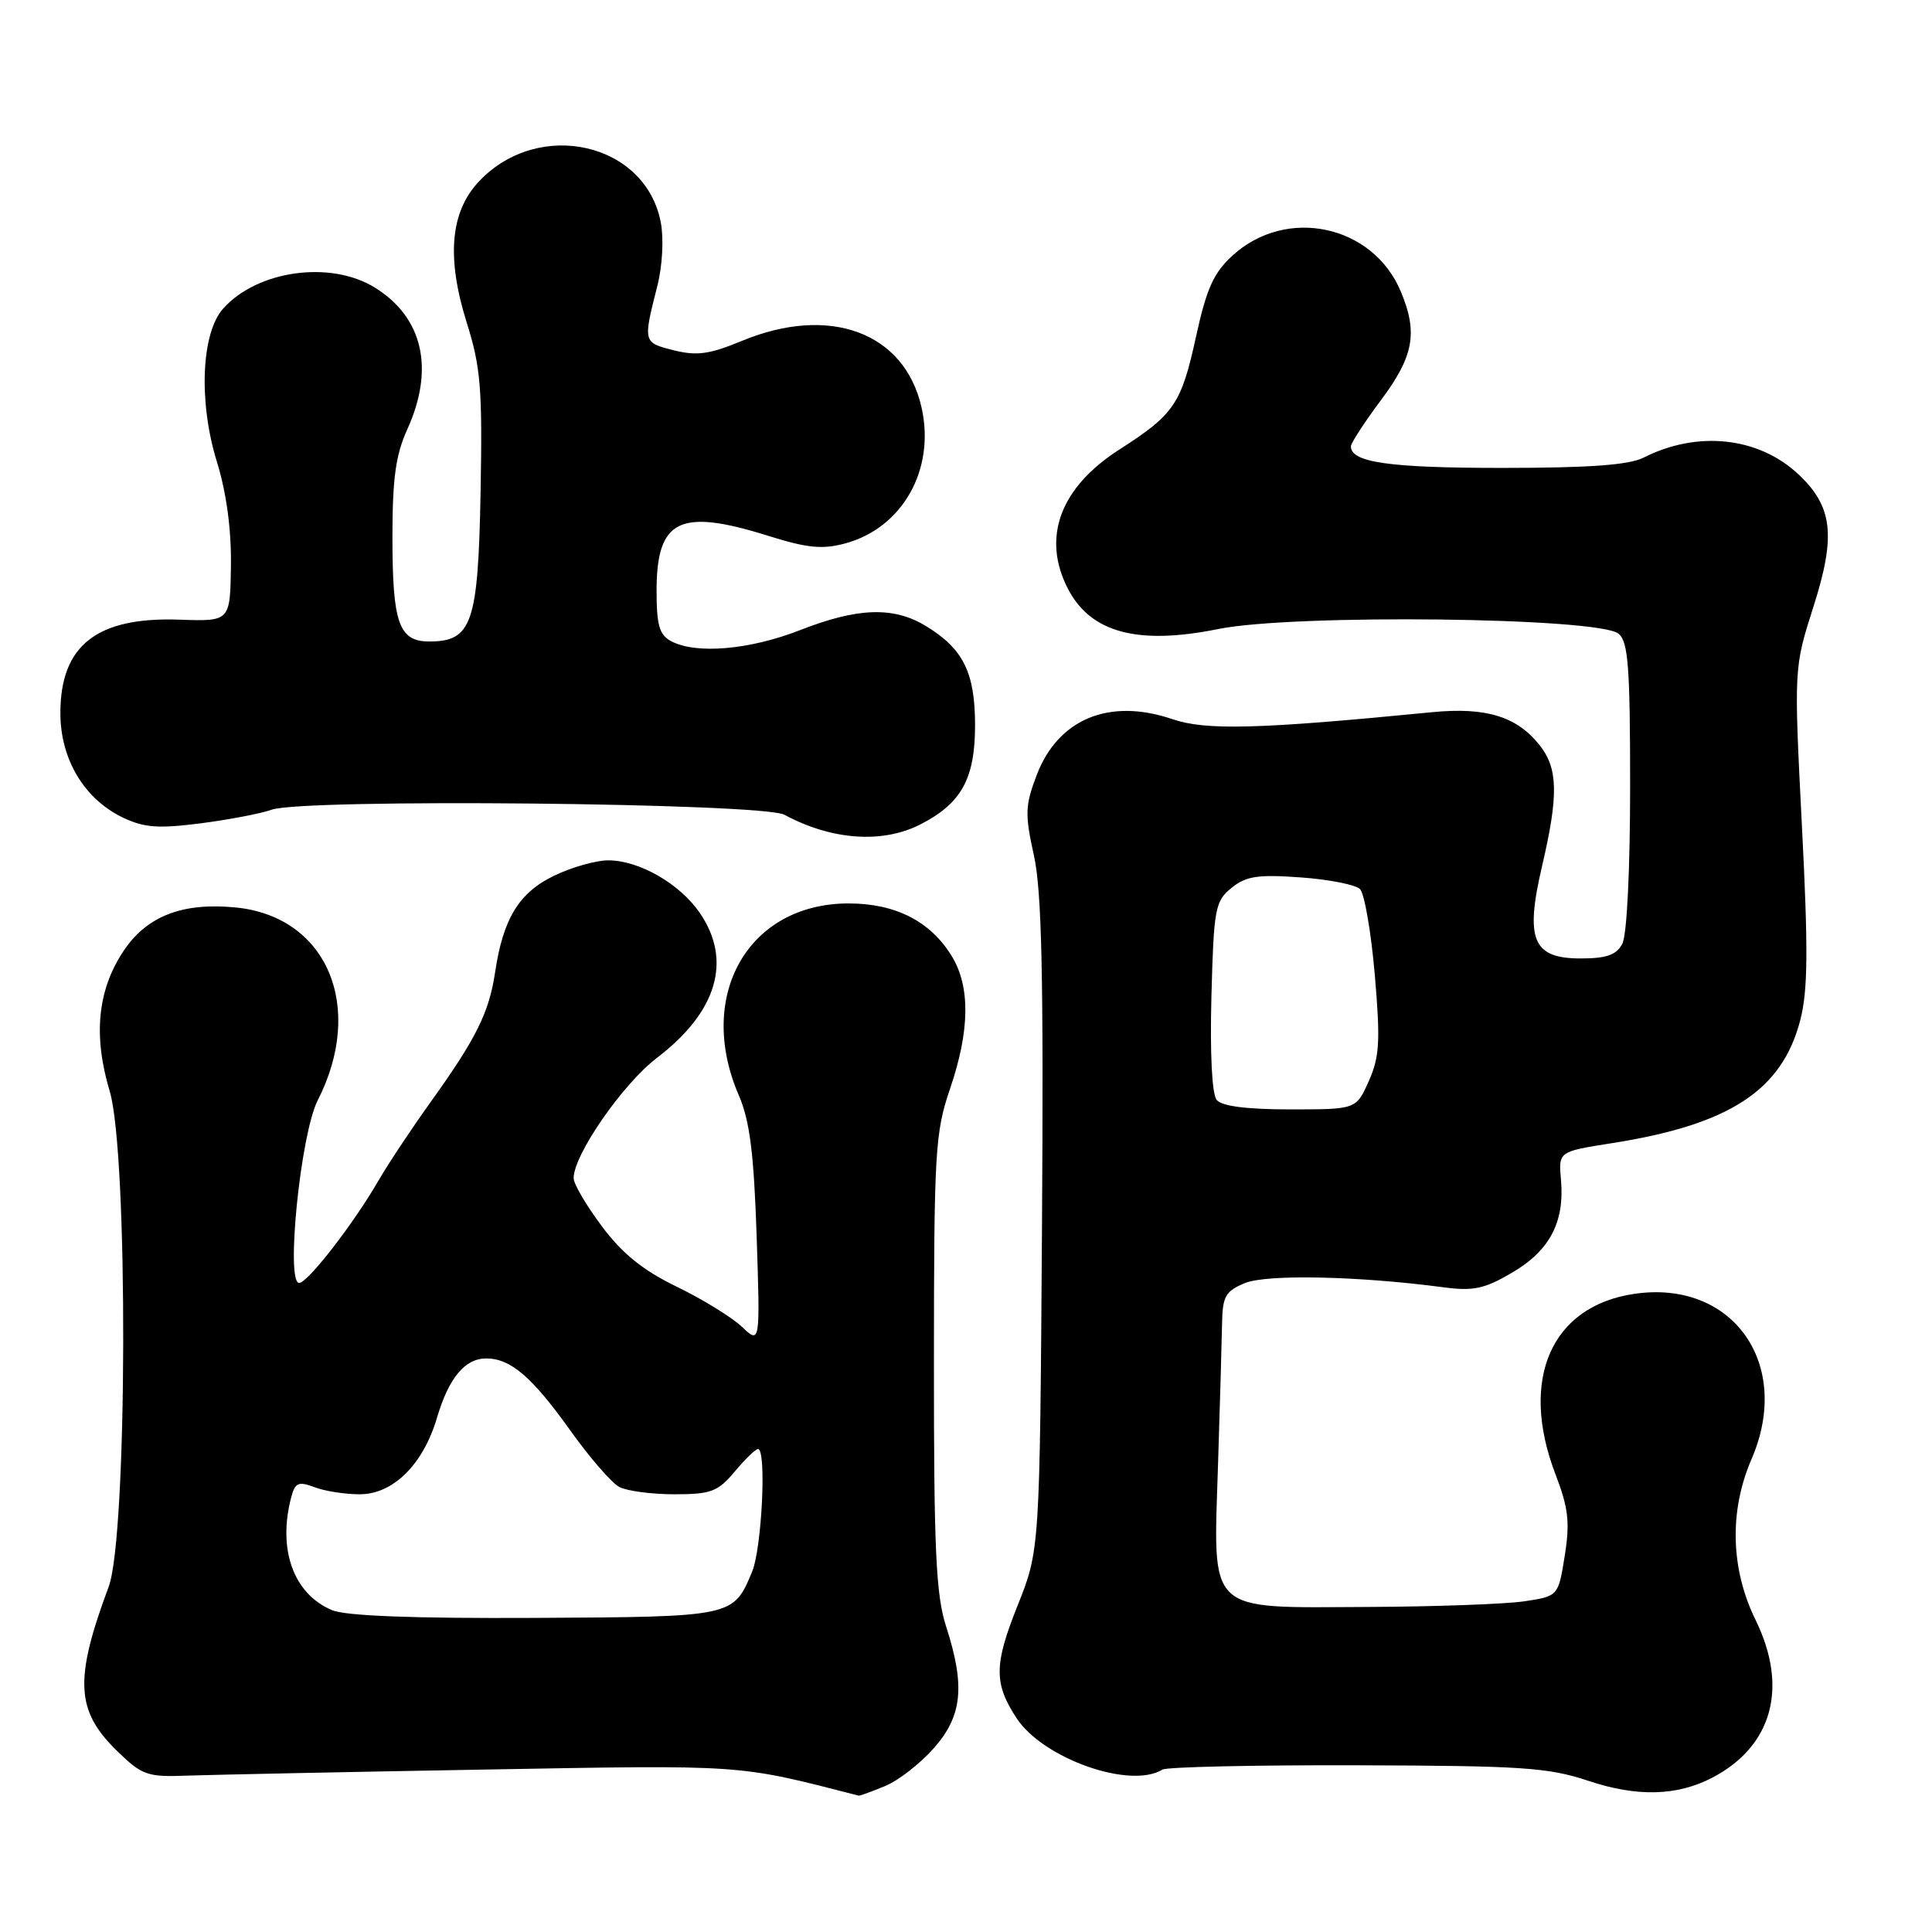 <?xml version="1.0" encoding="UTF-8" standalone="no"?>
<!DOCTYPE svg PUBLIC "-//W3C//DTD SVG 1.1//EN" "http://www.w3.org/Graphics/SVG/1.1/DTD/svg11.dtd" >
<svg xmlns="http://www.w3.org/2000/svg" xmlns:xlink="http://www.w3.org/1999/xlink" version="1.1" viewBox="0 0 256 256">
 <g >
 <path fill="currentColor"
d=" M 117.30 236.65 C 119.08 235.91 121.99 233.64 123.77 231.61 C 127.52 227.33 127.91 223.39 125.36 215.50 C 124.02 211.34 123.74 205.43 123.75 180.50 C 123.76 152.59 123.91 150.07 125.88 144.28 C 128.53 136.52 128.59 130.68 126.07 126.62 C 123.24 122.05 118.63 119.71 112.44 119.71 C 99.16 119.71 92.18 131.90 97.89 145.12 C 99.35 148.50 99.89 152.78 100.26 163.80 C 100.73 178.10 100.73 178.10 98.30 175.80 C 96.96 174.53 93.08 172.15 89.68 170.50 C 85.19 168.32 82.47 166.13 79.76 162.50 C 77.70 159.75 76.01 156.88 76.01 156.12 C 75.99 153.04 82.50 143.64 87.05 140.17 C 95.01 134.11 97.04 127.28 92.75 121.00 C 90.09 117.10 84.70 114.00 80.58 114.00 C 78.96 114.00 75.73 114.92 73.41 116.04 C 68.76 118.29 66.66 121.73 65.60 128.85 C 64.80 134.19 63.10 137.60 57.08 146.00 C 54.52 149.57 51.38 154.30 50.11 156.50 C 46.84 162.16 40.76 170.00 39.64 170.00 C 37.83 170.00 39.83 150.26 42.09 145.82 C 48.43 133.39 43.33 121.41 31.19 120.24 C 24.11 119.56 19.42 121.40 16.33 126.07 C 12.92 131.23 12.33 137.24 14.54 144.60 C 17.00 152.84 16.89 203.58 14.40 210.25 C 9.81 222.58 10.03 226.69 15.56 232.06 C 18.84 235.24 19.54 235.48 24.80 235.28 C 27.94 235.17 45.57 234.80 64.00 234.48 C 98.97 233.86 97.53 233.76 113.78 237.93 C 113.94 237.97 115.52 237.39 117.30 236.65 Z  M 226.85 235.57 C 234.85 231.41 237.00 223.61 232.63 214.67 C 229.30 207.88 229.11 200.22 232.09 193.33 C 237.55 180.71 229.55 169.49 216.50 171.45 C 205.53 173.09 201.31 182.78 206.09 195.30 C 207.83 199.82 208.04 201.70 207.34 206.13 C 206.48 211.50 206.48 211.50 201.99 212.18 C 199.52 212.55 190.19 212.89 181.25 212.93 C 159.69 213.02 160.77 214.04 161.39 194.21 C 161.65 186.12 161.89 177.64 161.93 175.37 C 161.99 171.77 162.38 171.09 164.94 170.02 C 167.84 168.82 180.01 169.08 191.24 170.57 C 195.22 171.10 196.69 170.79 200.35 168.64 C 205.34 165.72 207.33 161.94 206.84 156.37 C 206.50 152.59 206.50 152.59 213.50 151.49 C 229.16 149.04 236.12 144.51 238.54 135.19 C 239.56 131.26 239.61 125.90 238.76 109.37 C 237.70 88.50 237.70 88.50 240.30 80.36 C 243.30 70.96 242.85 67.10 238.26 62.81 C 232.98 57.89 224.92 57.03 217.80 60.63 C 215.85 61.62 210.62 62.00 198.98 62.00 C 184.10 62.00 179.00 61.27 179.00 59.15 C 179.00 58.71 180.80 55.95 183.00 53.00 C 187.33 47.20 187.90 44.08 185.62 38.64 C 181.93 29.79 170.46 27.33 163.32 33.86 C 160.81 36.15 159.87 38.24 158.48 44.60 C 156.53 53.53 155.60 54.90 148.30 59.58 C 140.46 64.61 138.01 71.25 141.51 78.02 C 144.52 83.84 150.76 85.51 161.42 83.35 C 171.40 81.33 211.85 81.80 214.47 83.97 C 215.75 85.03 216.00 88.38 216.00 104.19 C 216.00 115.33 215.57 123.93 214.96 125.07 C 214.18 126.54 212.86 127.00 209.44 127.00 C 203.08 127.00 202.05 124.51 204.34 114.72 C 206.52 105.39 206.45 101.84 204.03 98.77 C 201.02 94.94 196.91 93.67 189.75 94.37 C 166.71 96.63 159.81 96.81 155.34 95.29 C 147.00 92.45 140.22 95.25 137.37 102.69 C 135.83 106.74 135.79 107.87 137.00 113.36 C 138.04 118.11 138.29 129.19 138.07 162.44 C 137.78 205.39 137.78 205.39 134.81 212.81 C 131.71 220.57 131.69 223.06 134.69 227.65 C 138.21 233.03 149.77 237.11 154.03 234.48 C 154.60 234.13 166.19 233.87 179.79 233.91 C 201.73 233.97 205.17 234.20 210.50 235.98 C 216.91 238.12 222.21 237.98 226.85 235.57 Z  M 121.93 109.25 C 127.39 106.47 129.20 103.19 129.20 96.10 C 129.20 89.12 127.64 85.97 122.70 82.96 C 118.41 80.34 113.66 80.50 106.00 83.50 C 99.33 86.11 92.22 86.72 88.93 84.96 C 87.37 84.13 87.00 82.84 87.00 78.29 C 87.00 68.80 90.04 67.31 101.86 71.02 C 106.96 72.62 108.97 72.82 111.98 72.01 C 119.60 69.95 123.96 62.21 122.11 54.00 C 119.87 44.04 109.92 40.35 98.28 45.18 C 94.00 46.95 92.32 47.18 89.26 46.41 C 85.20 45.39 85.20 45.37 87.10 37.89 C 87.77 35.27 87.97 31.64 87.56 29.49 C 85.58 18.93 71.48 15.67 63.55 23.95 C 59.66 28.00 59.12 34.07 61.85 42.77 C 63.70 48.65 63.93 51.49 63.68 65.20 C 63.36 82.61 62.54 85.00 56.88 85.00 C 52.85 85.00 52.00 82.58 52.00 71.17 C 52.00 63.39 52.43 60.27 53.98 56.86 C 57.61 48.86 56.04 42.04 49.66 38.10 C 43.78 34.47 34.09 35.82 29.56 40.90 C 26.67 44.15 26.29 53.26 28.73 61.15 C 30.00 65.25 30.66 70.13 30.60 74.92 C 30.50 82.34 30.50 82.34 23.83 82.11 C 12.84 81.71 8.00 85.50 8.00 94.49 C 8.00 100.61 11.18 105.91 16.32 108.35 C 19.12 109.68 21.01 109.81 26.63 109.09 C 30.41 108.60 34.62 107.79 36.00 107.29 C 40.12 105.79 101.03 106.39 103.94 107.96 C 110.19 111.33 116.91 111.81 121.93 109.25 Z  M 43.99 213.35 C 38.87 211.20 36.75 205.27 38.61 198.31 C 39.11 196.45 39.57 196.27 41.67 197.06 C 43.02 197.58 45.72 198.00 47.66 198.00 C 52.09 198.00 56.08 194.05 57.91 187.84 C 59.47 182.56 61.61 180.00 64.43 180.00 C 67.65 180.00 70.50 182.44 75.58 189.56 C 78.12 193.12 81.03 196.48 82.04 197.02 C 83.04 197.56 86.33 198.00 89.35 198.00 C 94.20 198.00 95.11 197.66 97.35 195.00 C 98.73 193.35 100.12 192.00 100.44 192.00 C 101.59 192.00 100.95 205.18 99.65 208.28 C 97.16 214.25 97.20 214.24 70.85 214.38 C 54.67 214.46 45.81 214.12 43.99 213.35 Z  M 161.22 145.75 C 160.59 144.99 160.32 139.60 160.52 132.02 C 160.83 120.37 161.01 119.41 163.18 117.65 C 165.11 116.09 166.66 115.85 172.32 116.26 C 176.07 116.52 179.63 117.23 180.21 117.81 C 180.80 118.40 181.68 123.52 182.17 129.19 C 182.92 137.98 182.80 140.05 181.37 143.25 C 179.70 147.00 179.70 147.00 170.97 147.00 C 165.20 147.00 161.90 146.58 161.22 145.75 Z "/>
</g>
</svg>